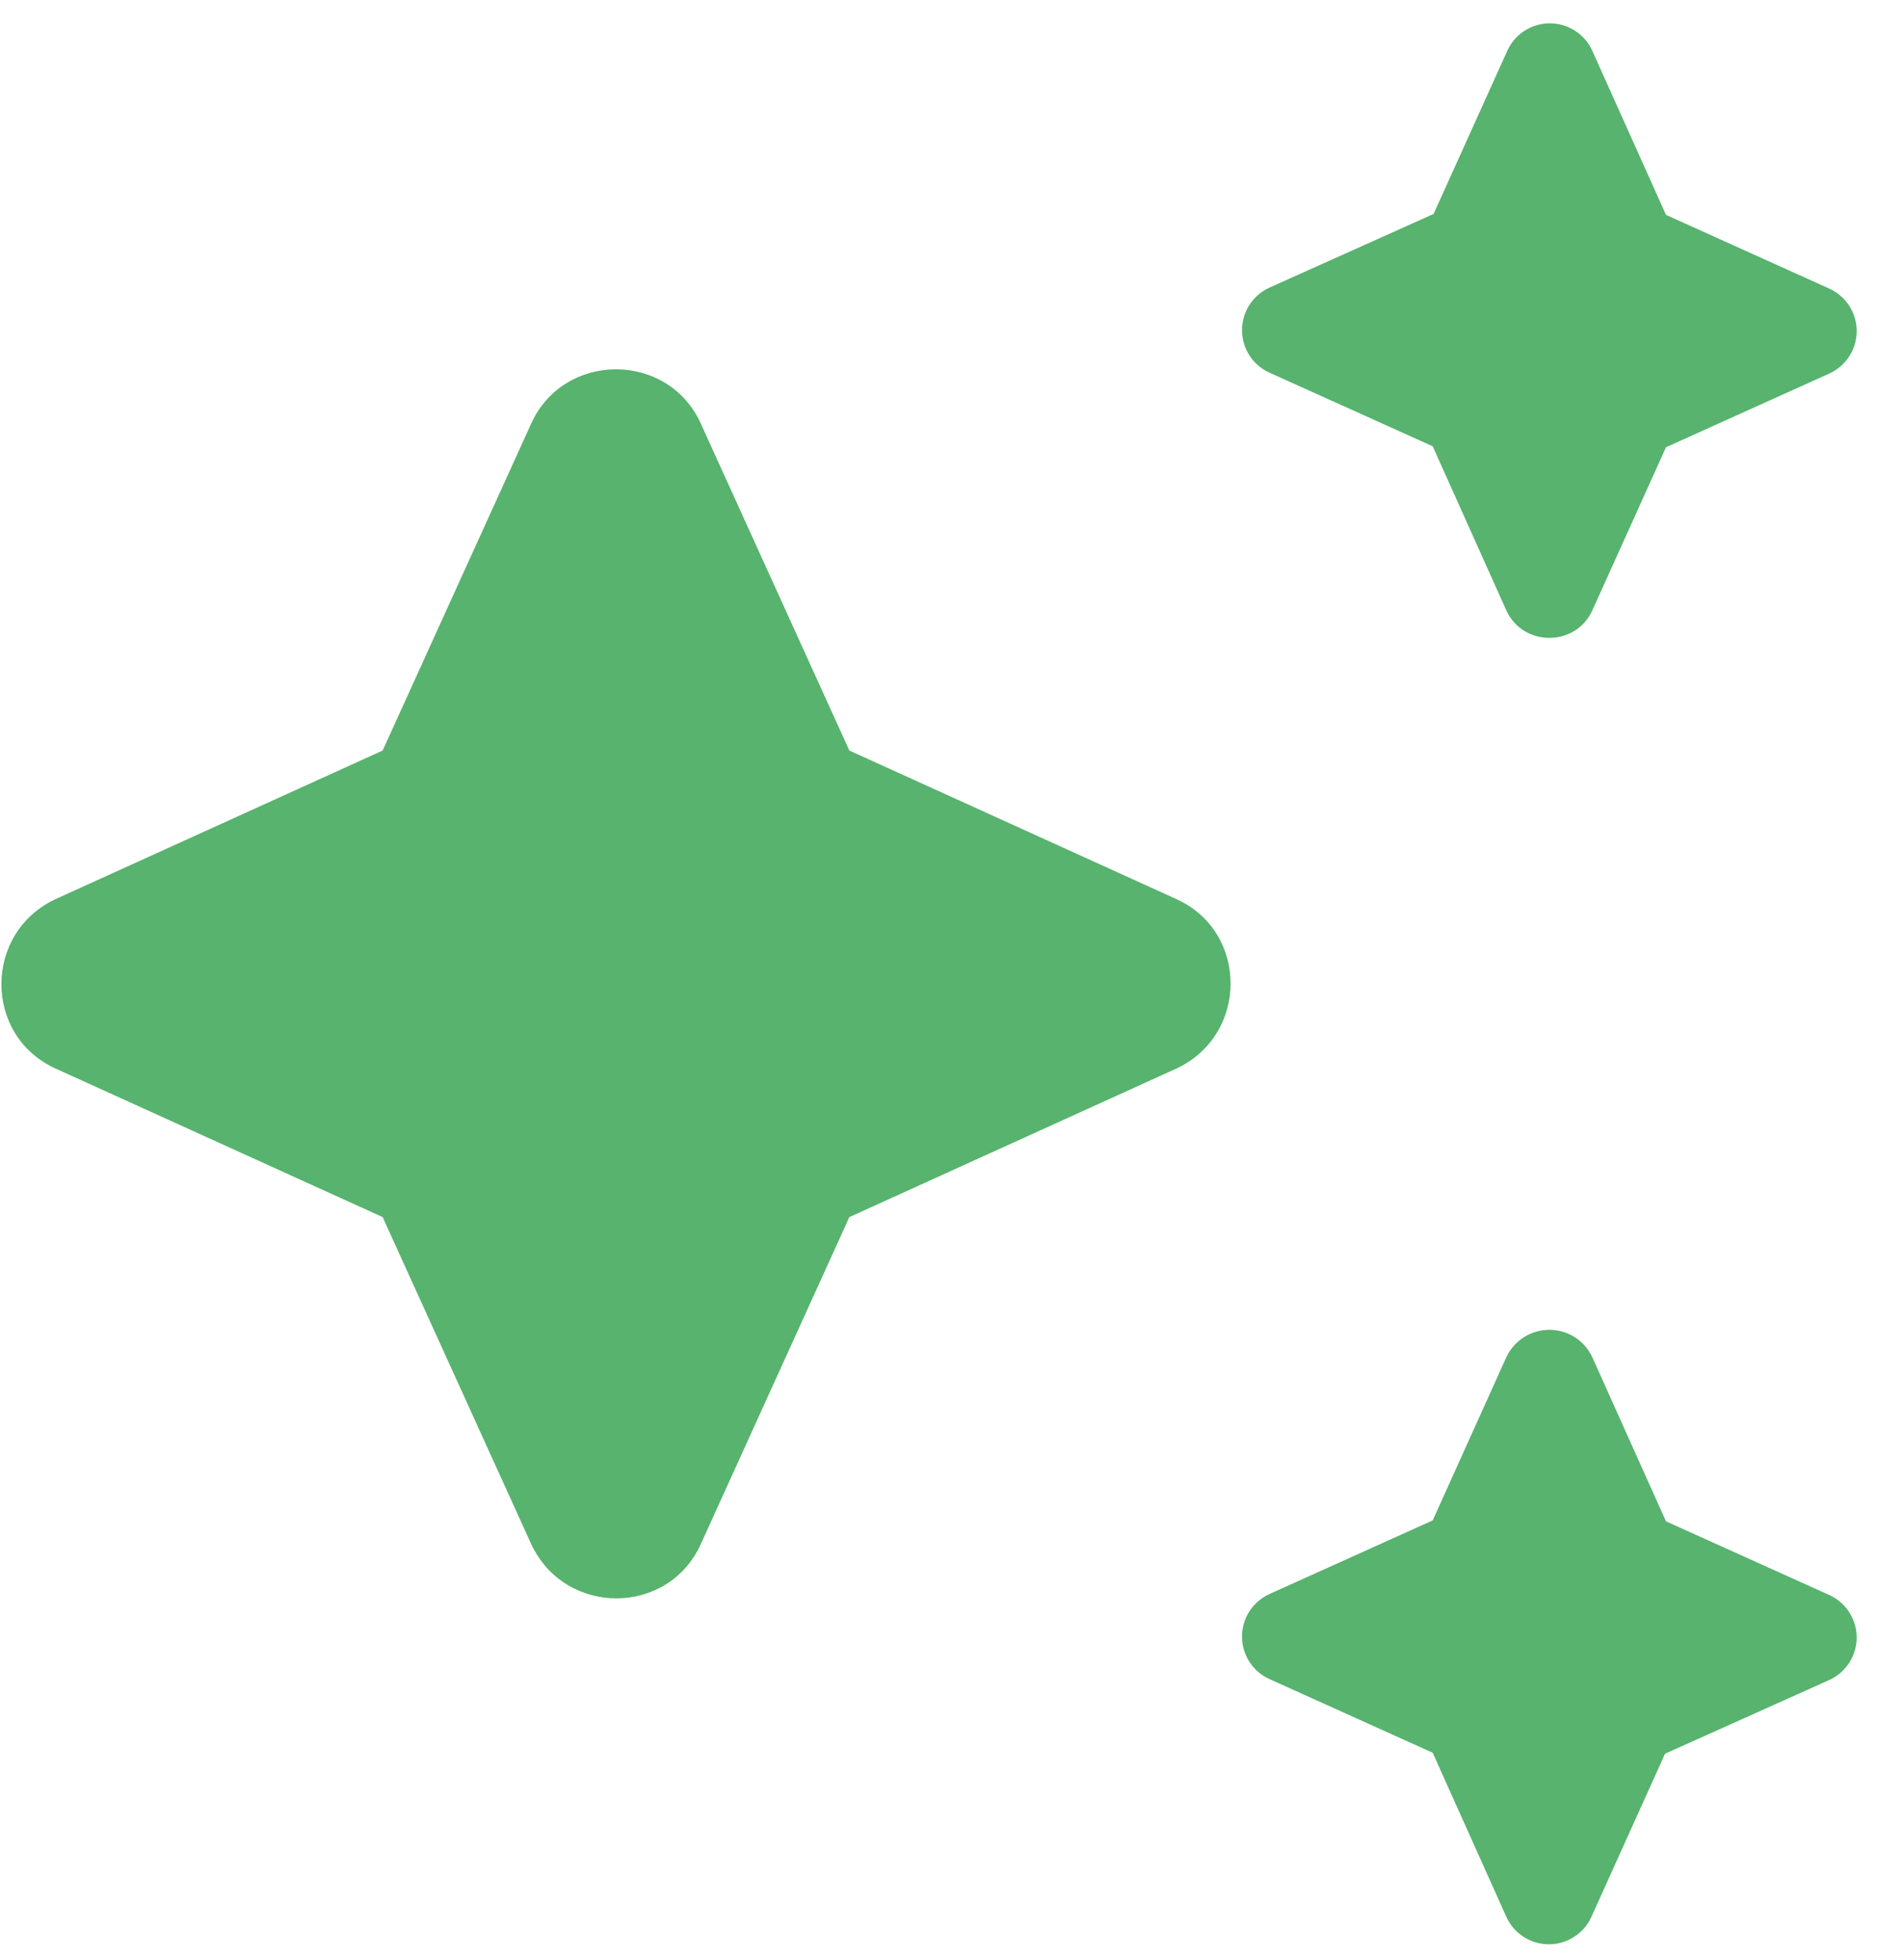 <svg width="34" height="35" viewBox="0 0 34 35" fill="none" xmlns="http://www.w3.org/2000/svg">
<path d="M28.433 10.905L29.75 7.988L32.667 6.671C32.812 6.605 32.936 6.498 33.022 6.364C33.109 6.23 33.155 6.073 33.155 5.913C33.155 5.753 33.109 5.597 33.022 5.462C32.936 5.328 32.812 5.221 32.667 5.155L29.75 3.838L28.433 0.905C28.367 0.759 28.26 0.636 28.126 0.549C27.991 0.463 27.835 0.417 27.675 0.417C27.515 0.417 27.359 0.463 27.224 0.549C27.09 0.636 26.983 0.759 26.917 0.905L25.6 3.821L22.667 5.138C22.521 5.204 22.398 5.311 22.311 5.446C22.225 5.58 22.179 5.737 22.179 5.896C22.179 6.056 22.225 6.213 22.311 6.347C22.398 6.482 22.521 6.589 22.667 6.655L25.584 7.971L26.9 10.905C27.2 11.555 28.134 11.555 28.433 10.905ZM15.167 13.405L12.517 7.571C11.934 6.271 10.067 6.271 9.483 7.571L6.833 13.405L1 16.055C-0.3 16.655 -0.3 18.505 1 19.088L6.833 21.738L9.483 27.572C10.084 28.872 11.934 28.872 12.517 27.572L15.167 21.738L21 19.088C22.3 18.488 22.3 16.638 21 16.055L15.167 13.405ZM26.9 24.238L25.584 27.155L22.667 28.471C22.521 28.538 22.398 28.645 22.311 28.779C22.225 28.913 22.179 29.07 22.179 29.23C22.179 29.39 22.225 29.546 22.311 29.681C22.398 29.815 22.521 29.922 22.667 29.988L25.584 31.305L26.9 34.238C26.966 34.384 27.073 34.507 27.208 34.593C27.342 34.68 27.499 34.726 27.659 34.726C27.818 34.726 27.975 34.68 28.109 34.593C28.244 34.507 28.351 34.384 28.417 34.238L29.733 31.322L32.667 30.005C32.812 29.939 32.936 29.832 33.022 29.697C33.109 29.563 33.155 29.406 33.155 29.247C33.155 29.087 33.109 28.93 33.022 28.796C32.936 28.661 32.812 28.554 32.667 28.488L29.75 27.172L28.433 24.238C28.365 24.093 28.257 23.969 28.121 23.883C27.985 23.797 27.828 23.751 27.667 23.751C27.506 23.751 27.348 23.797 27.213 23.883C27.077 23.969 26.968 24.093 26.9 24.238Z" fill="#57B36E"/>
</svg>
